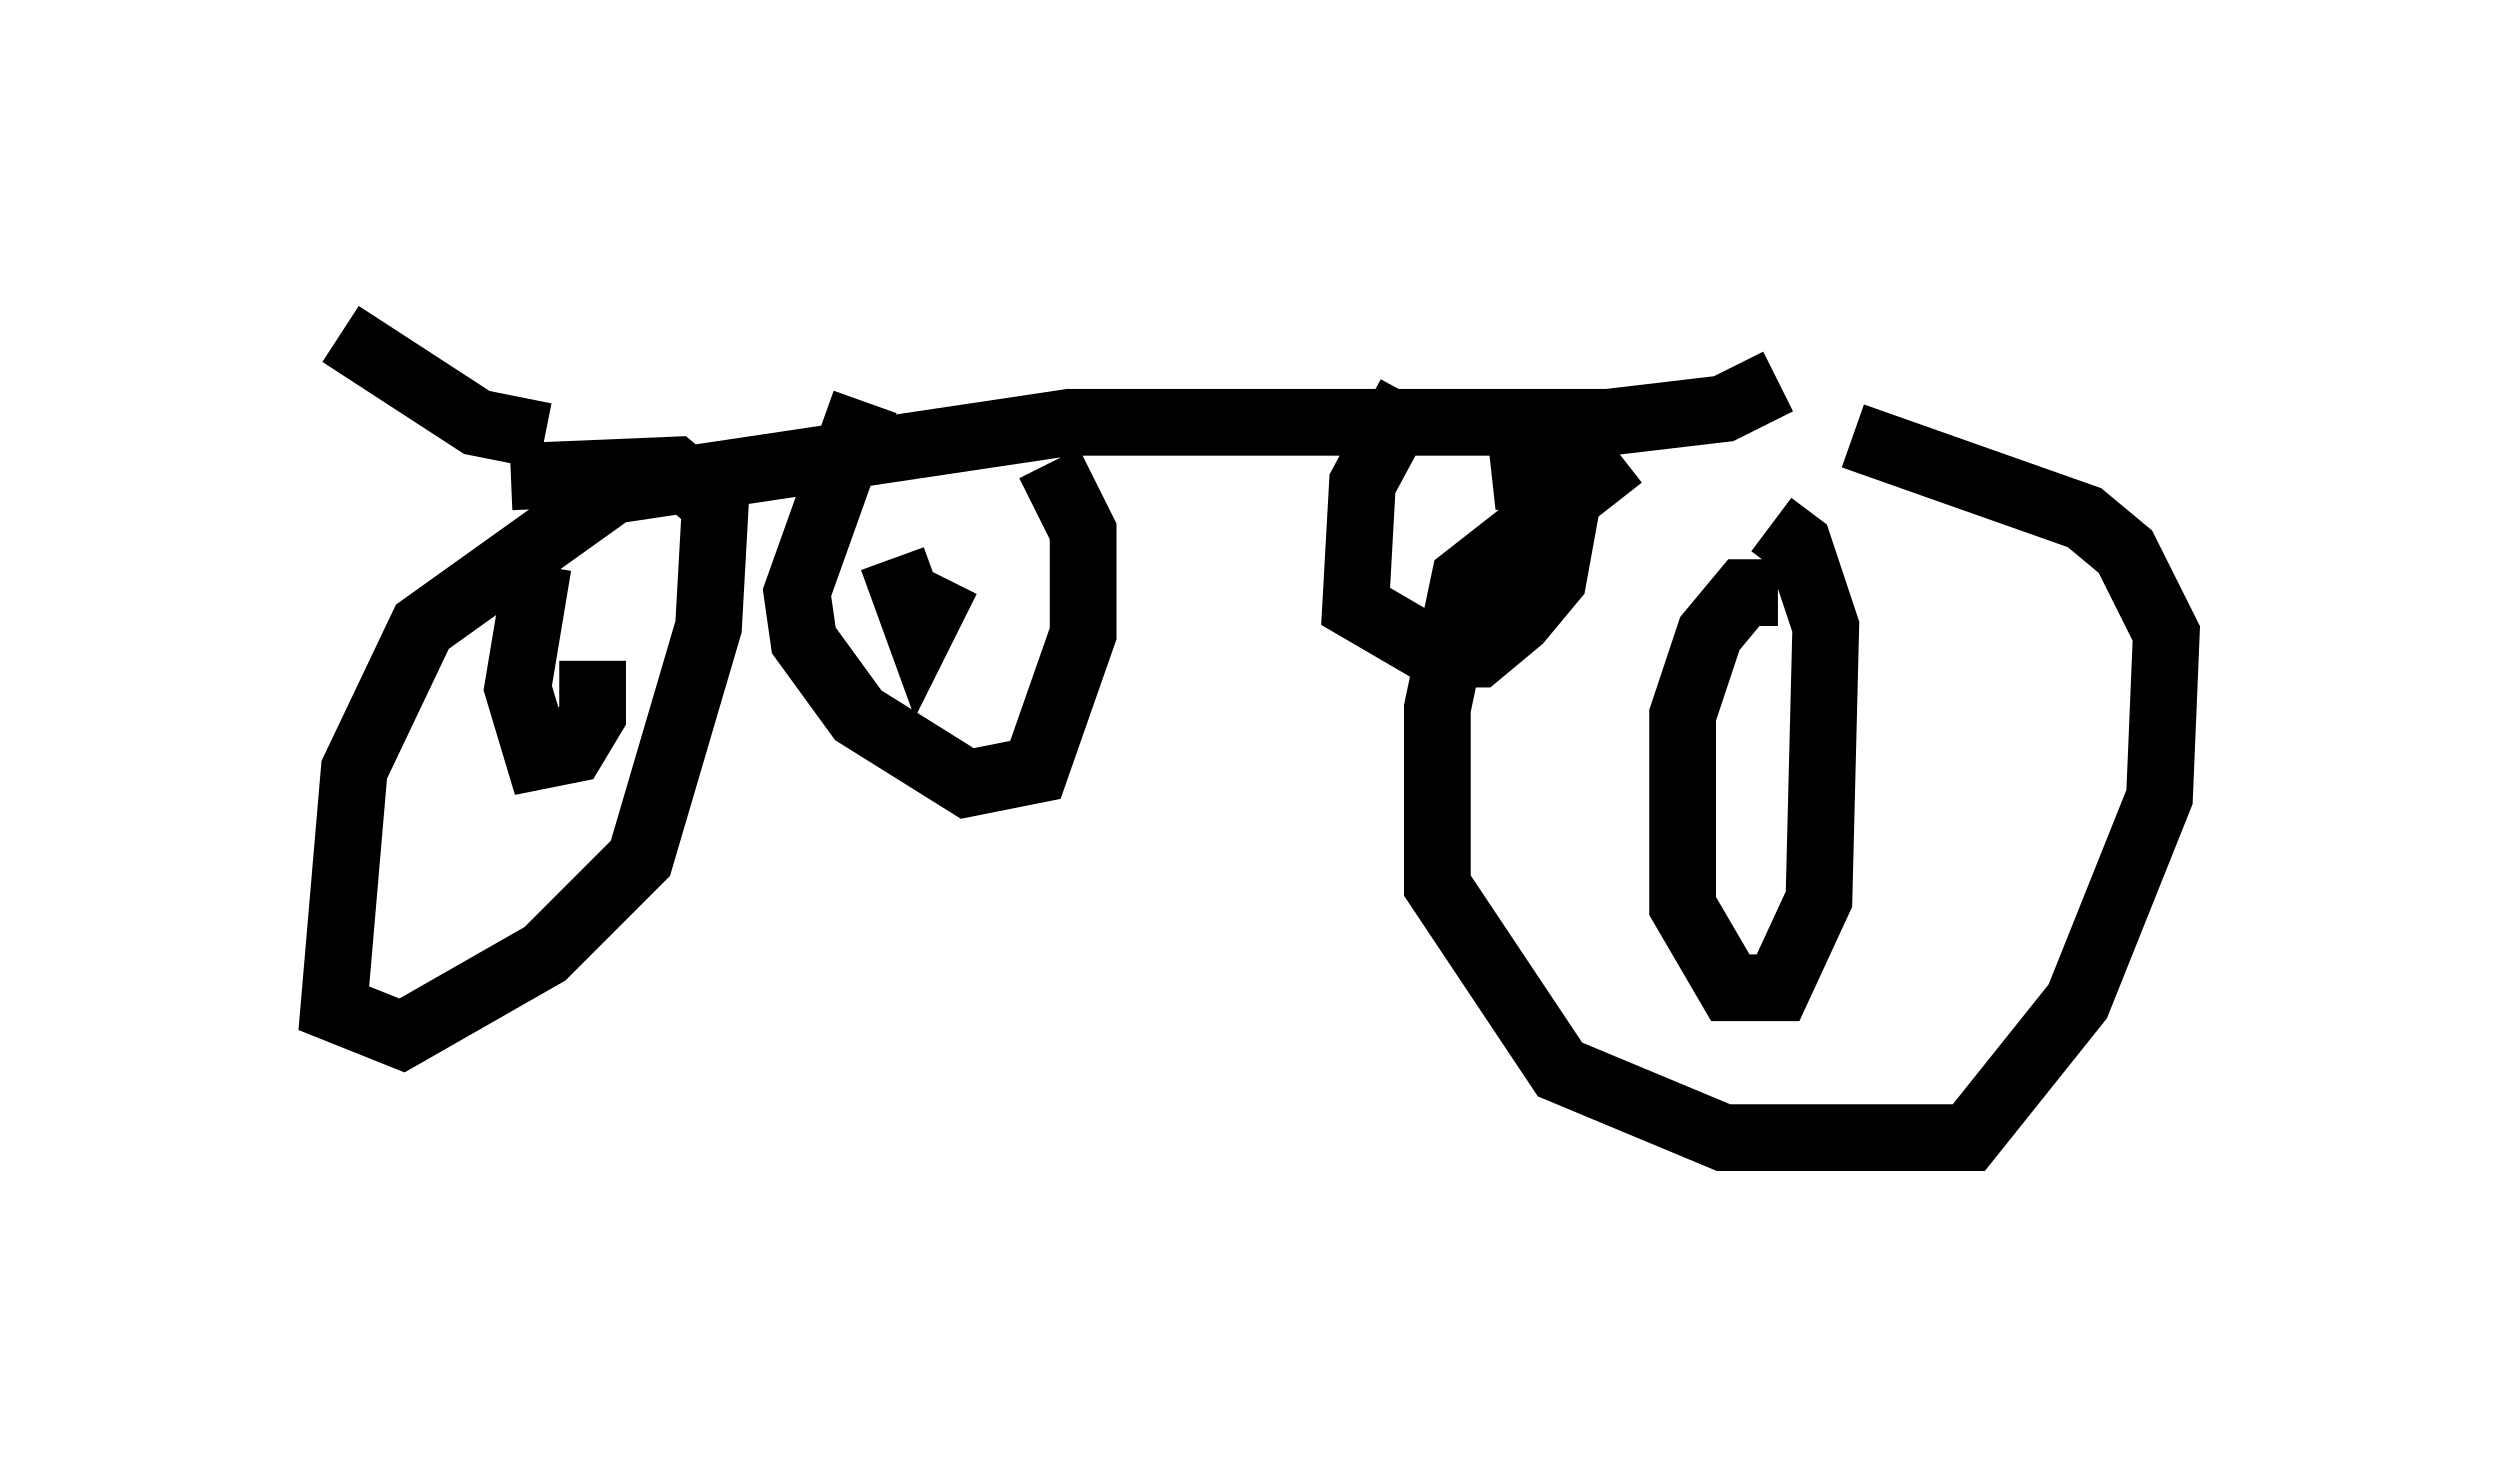 <?xml version="1.0" encoding="utf-8" ?>
<svg baseProfile="full" height="22.046" version="1.1" width="37.461" xmlns="http://www.w3.org/2000/svg" xmlns:ev="http://www.w3.org/2001/xml-events" xmlns:xlink="http://www.w3.org/1999/xlink"><defs /><rect fill="white" height="22.046" width="37.461" x="0" y="0" /><path d="M27.663, 6.94 m-3.369, -0.102 l-2.348, 1.838 -0.408, 1.94 l0.0, 2.654 1.838, 2.756 l2.45, 1.021 3.675, 0.0 l1.633, -2.042 1.225, -3.063 l0.102, -2.45 -0.613, -1.225 l-0.613, -0.51 -3.471, -1.225 m-1.123, 2.348 l-0.51, 0.0 -0.51, 0.613 l-0.408, 1.225 0.0, 2.858 l0.715, 1.225 0.715, 0.0 l0.613, -1.327 0.102, -4.083 l-0.408, -1.225 -0.408, -0.306 m0.102, -2.144 l-0.817, 0.408 -1.735, 0.204 l-8.065, 0.0 -6.84, 1.021 l-2.858, 2.042 -1.021, 2.144 l-0.306, 3.573 1.021, 0.408 l2.144, -1.225 1.429, -1.429 l1.021, -3.471 0.102, -1.838 l-0.613, -0.51 -2.45, 0.102 m0.408, 1.327 l-0.306, 1.838 0.306, 1.021 l0.51, -0.102 0.306, -0.51 l0.0, -0.817 m4.083, -3.879 l-1.021, 2.858 0.102, 0.715 l0.817, 1.123 1.633, 1.021 l1.021, -0.204 0.715, -2.042 l0.0, -1.531 -0.51, -1.021 m-0.408, 1.225 l0.0, 0.0 m-1.94, 0.204 l0.408, 1.123 0.408, -0.817 m6.942, -2.756 l-0.715, 1.327 -0.102, 1.838 l1.225, 0.715 0.613, 0.0 l0.613, -0.51 0.51, -0.613 l0.204, -1.123 -0.204, -0.51 l-0.919, 0.102 m-0.51, 0.919 l0.0, 0.0 m-13.679, -1.531 l-1.021, -0.204 -2.042, -1.327 " fill="none" stroke="black" stroke-width="1" /></svg>
